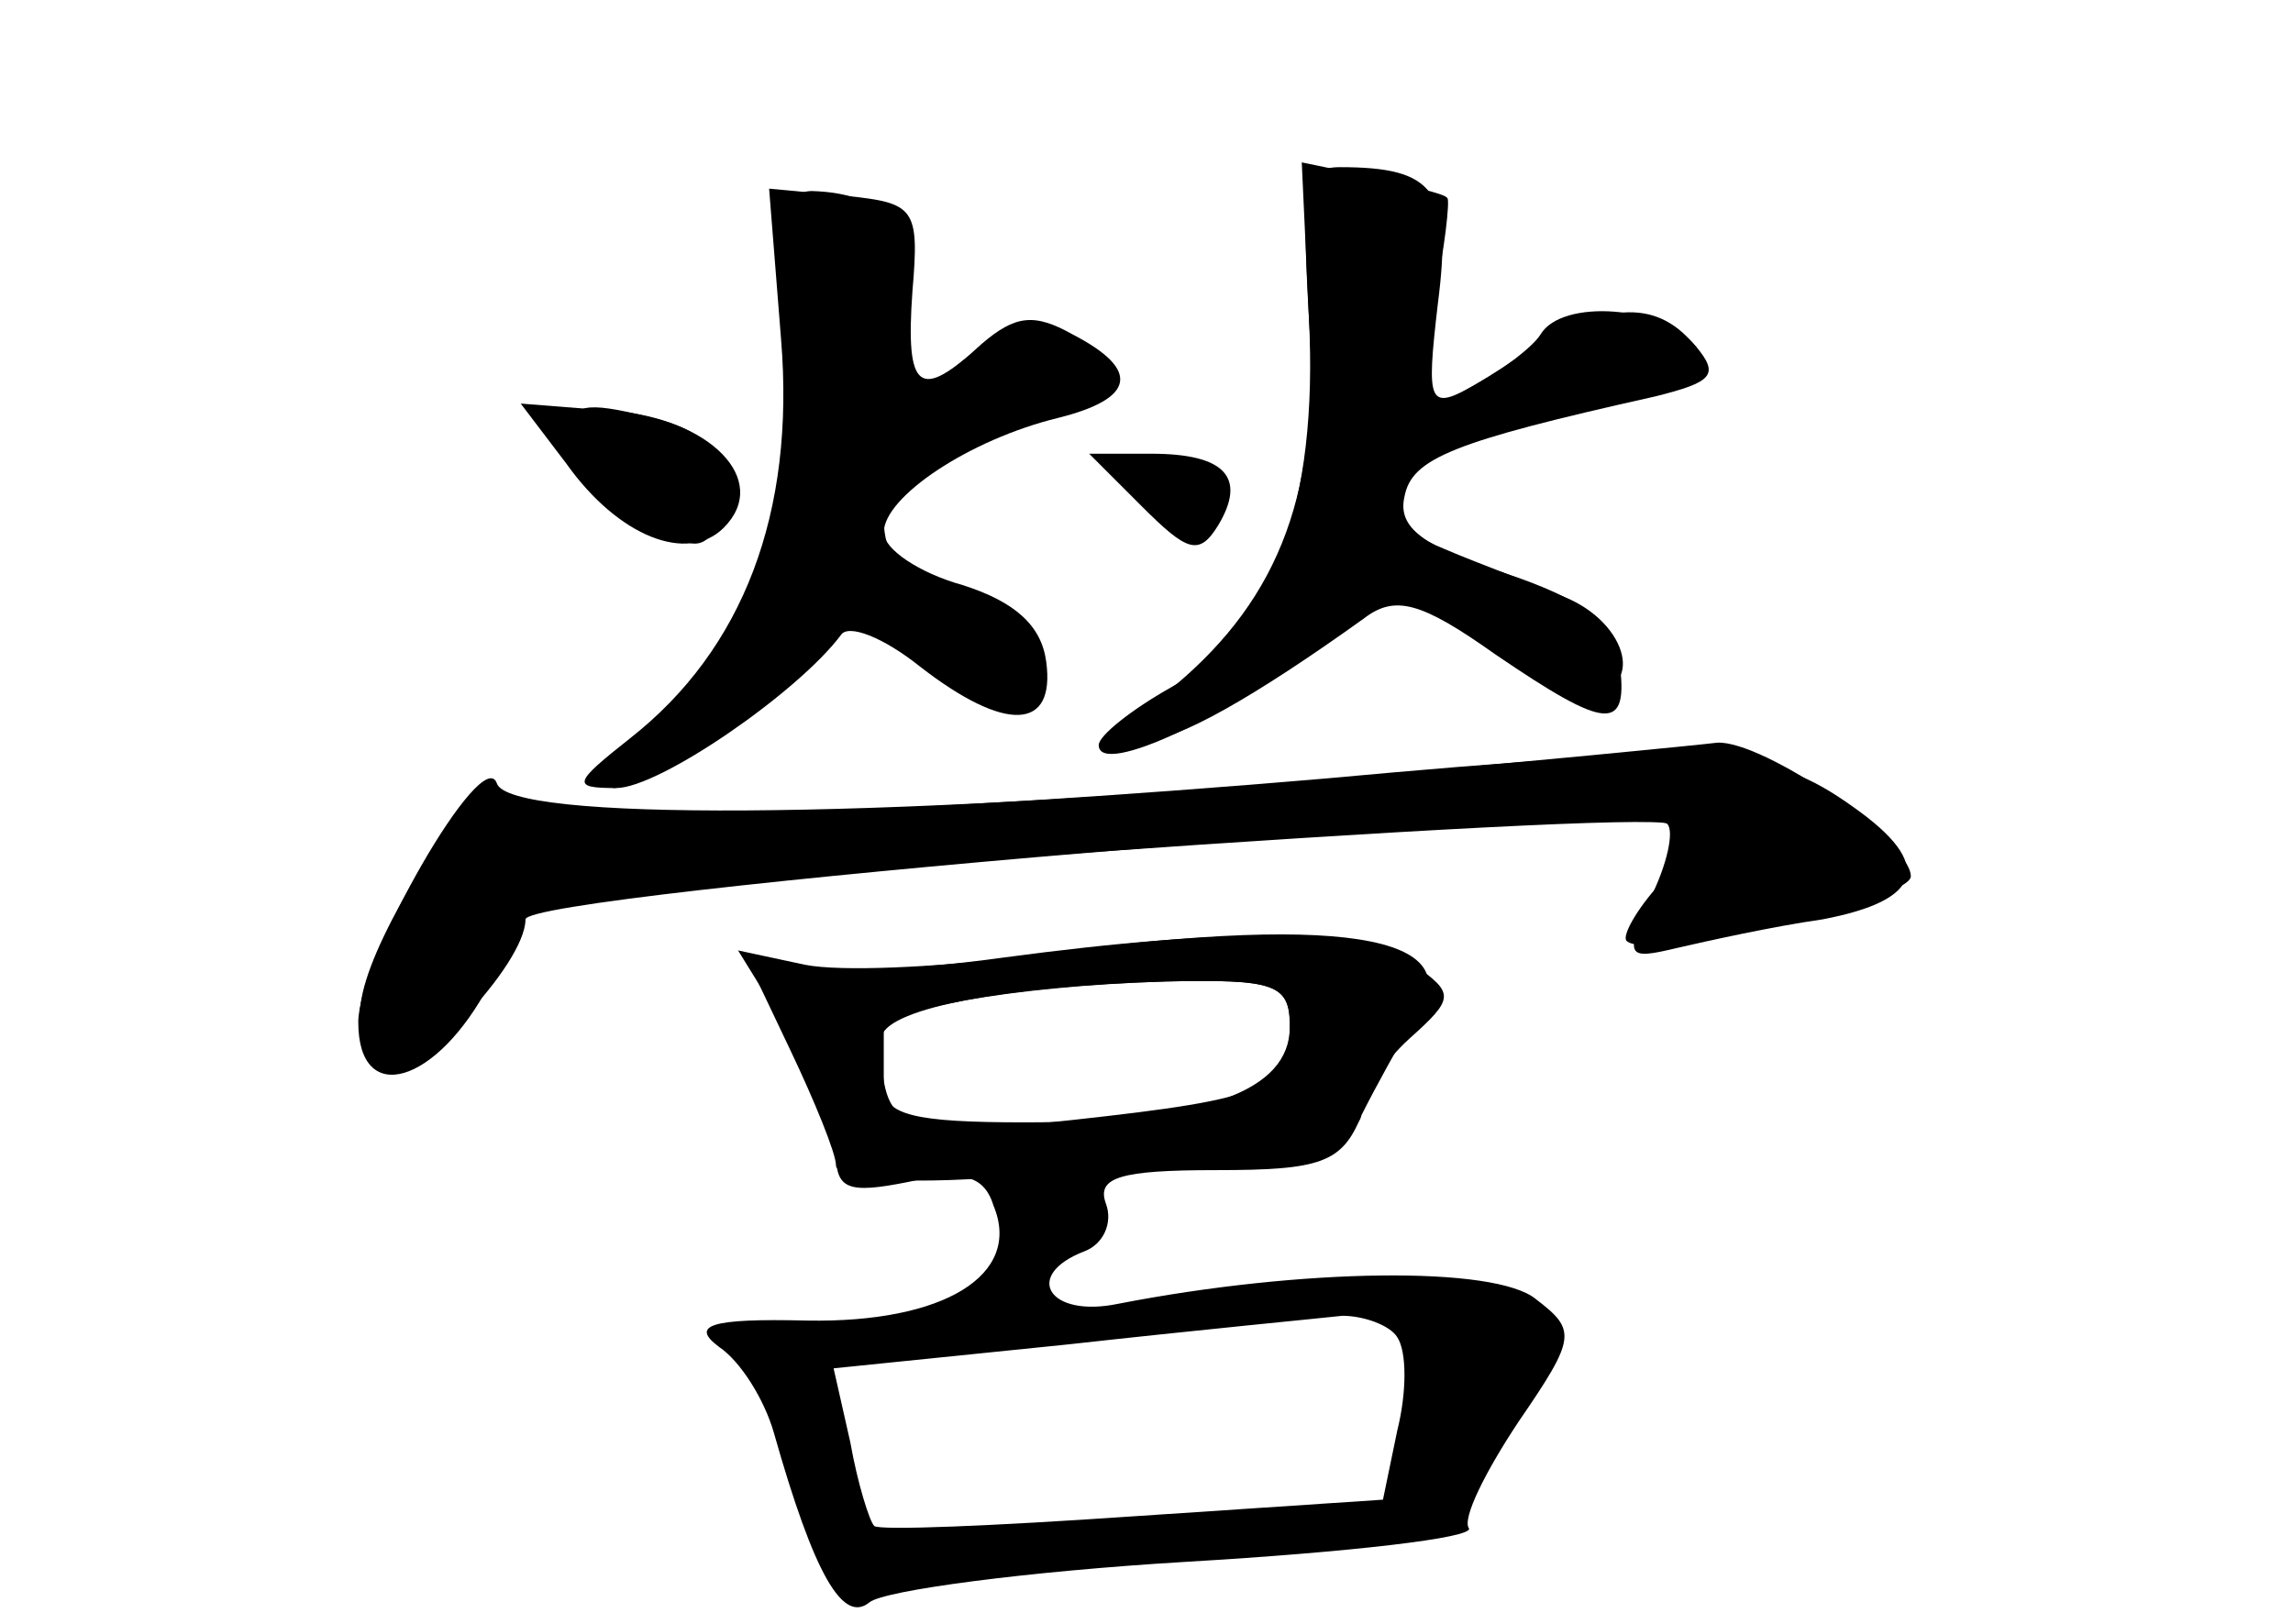 <?xml version="1.0" standalone="no"?>
<!DOCTYPE svg PUBLIC "-//W3C//DTD SVG 20010904//EN"
 "http://www.w3.org/TR/2001/REC-SVG-20010904/DTD/svg10.dtd">
<svg version="1.0" xmlns="http://www.w3.org/2000/svg"
 width="96pt" height="68pt" viewBox="0 0 96 68"
 preserveAspectRatio="xMidYMid meet">
<g transform="translate(0,68) scale(0.1,-0.1)" fill="#000000" stroke="none">
<g id="part-0" class="char-part">
  <path d="M548 547 c4 -78 -15 -131 -58 -155 -16 -9 -30 -20 -30 -24 0 -14 58
14 91 42 l32 30 33 -25 c18 -14 40 -25 48 -25 25 0 18 29 -9 40 -14 6 -36 14
-50 20 -43 17 -17 45 55 59 52 10 59 15 49 27 -16 19 -38 18 -74 -6 -16 -11
-33 -20 -36 -20 -4 0 -3 19 1 43 5 23 7 43 6 44 -1 2 -16 5 -32 9 l-29 6 3
-65z"/>
  <path d="M327 538 c6 -73 -16 -130 -63 -167 -24 -19 -25 -21 -6 -21 18 0 76
40 94 64 3 5 18 -1 33 -13 36 -28 57 -27 53 2 -2 15 -13 25 -35 32 -18 5 -33
15 -33 22 0 15 36 39 73 48 32 8 35 20 6 35 -16 9 -24 8 -38 -4 -26 -24 -32
-20 -29 22 3 35 1 37 -28 40 l-32 3 5 -63z"/>
  <path d="M237 486 c22 -31 51 -42 66 -27 20 20 -6 46 -47 49 l-38 3 19 -25z"/>
  <path d="M472 478 c3 -7 13 -15 22 -16 12 -3 17 1 14 10 -3 7 -13 15 -22 16
-12 3 -17 -1 -14 -10z"/>
  <path d="M555 354 c-176 -15 -324 -20 -345 -10 -10 4 -22 -6 -37 -33 -26 -45
-29 -66 -11 -77 11 -7 58 42 58 61 0 11 468 50 478 40 3 -3 0 -17 -7 -31 -11
-25 -10 -26 11 -21 13 3 40 9 61 12 42 8 47 23 13 47 -35 25 -57 27 -221 12z"/>
  <path d="M425 279 c-33 -4 -73 -6 -88 -3 l-28 6 21 -34 c11 -18 20 -41 20 -51
0 -15 5 -17 30 -12 23 5 32 3 36 -10 12 -29 -21 -49 -78 -48 -41 1 -49 -2 -37
-11 9 -6 19 -22 23 -36 17 -60 29 -80 40 -71 6 5 66 13 133 17 68 4 120 10
118 14 -3 4 7 24 21 45 24 35 24 38 7 51 -17 14 -98 13 -175 -2 -29 -6 -40 12
-14 22 8 3 12 12 9 20 -4 11 6 14 46 14 44 0 53 3 61 23 6 12 16 30 22 40 26
36 -32 45 -167 26z m115 -29 c0 -27 -36 -40 -111 -40 -46 0 -59 3 -59 15 0 8
0 18 0 23 -1 9 53 19 118 21 46 1 52 -1 52 -19z m45 -130 c4 -6 4 -23 0 -39
l-6 -29 -105 -7 c-58 -4 -106 -6 -108 -4 -2 2 -7 18 -10 35 l-7 31 98 10 c54
6 106 11 115 12 9 0 20 -4 23 -9z"/>
</g>
<g id="part-1" class="char-part">
  <path d="M328 531 c4 -76 -7 -108 -53 -154 -15 -15 -23 -27 -18 -27 12 0 88
54 98 70 4 7 17 1 37 -15 21 -18 34 -23 41 -16 14 14 -6 37 -38 45 -18 5 -25
13 -25 29 0 19 9 26 46 38 25 8 45 19 45 24 -1 17 -47 17 -61 1 -21 -26 -29
-18 -23 20 6 37 -5 53 -37 54 -12 0 -14 -13 -12 -69z"/>
  <path d="M240 502 c0 -5 11 -19 26 -32 20 -20 27 -22 34 -11 12 20 2 38 -23
45 -30 8 -37 7 -37 -2z"/>
</g>
<g id="part-2" class="char-part">
  <path d="M548 547 c5 -72 -12 -117 -56 -154 -18 -15 -22 -23 -12 -23 13 0 45
18 91 51 13 10 24 7 55 -15 47 -32 56 -33 52 -3 -2 16 -15 26 -48 37 -34 11
-45 19 -42 32 3 16 20 23 105 42 24 6 27 9 17 21 -14 17 -56 20 -65 5 -3 -5
-16 -15 -27 -21 -20 -11 -21 -9 -16 34 6 47 -1 57 -41 57 -15 0 -16 -9 -13
-63z"/>
  <path d="M478 468 c19 -19 24 -21 32 -8 12 20 3 30 -28 30 l-26 0 22 -22z"/>
</g>
<g id="part-3" class="char-part">
  <path d="M560 354 c-196 -17 -347 -18 -352 -2 -6 17 -58 -74 -58 -100 0 -36
33 -26 55 16 l20 37 230 18 c127 9 236 15 244 12 11 -4 10 -9 -4 -25 -10 -11
-16 -22 -14 -24 9 -9 119 17 119 27 0 15 -62 57 -81 56 -8 -1 -79 -8 -159 -15z"/>
</g>
<g id="part-4" class="char-part">
  <path d="M420 279 c-36 -5 -75 -7 -87 -4 l-21 5 19 -40 c10 -21 19 -43 19 -48
0 -6 29 -8 68 -5 115 7 152 14 152 27 0 7 9 21 20 31 19 17 19 19 2 31 -19 15
-75 16 -172 3z m120 -28 c0 -27 -9 -31 -91 -40 -73 -8 -80 -5 -80 34 0 12 49
22 119 24 45 1 52 -1 52 -18z"/>
</g>
<g id="part-5" class="char-part">
  <path d="M611 132 c-20 -3 -22 -8 -17 -32 3 -16 1 -32 -4 -35 -15 -9 -12 -25
5 -25 8 0 15 5 15 11 0 6 10 24 21 41 24 32 17 46 -20 40z"/>
  <path d="M443 123 c9 -2 23 -2 30 0 6 3 -1 5 -18 5 -16 0 -22 -2 -12 -5z"/>
  <path d="M317 104 c3 -9 9 -11 12 -6 3 5 15 12 26 15 13 3 9 5 -12 6 -26 1
-31 -2 -26 -15z"/>
  <path d="M336 85 c-3 -8 0 -28 7 -44 12 -27 14 -28 32 -14 16 13 17 15 3 10
-13 -5 -18 -1 -18 14 0 12 -4 17 -11 13 -8 -4 -9 0 -4 15 7 24 0 29 -9 6z"/>
  <path d="M400 30 c0 -6 11 -8 28 -4 39 10 40 14 4 14 -18 0 -32 -5 -32 -10z"/>
  <path d="M493 33 c9 -2 25 -2 35 0 9 3 1 5 -18 5 -19 0 -27 -2 -17 -5z"/>
</g>
</g>
</svg>